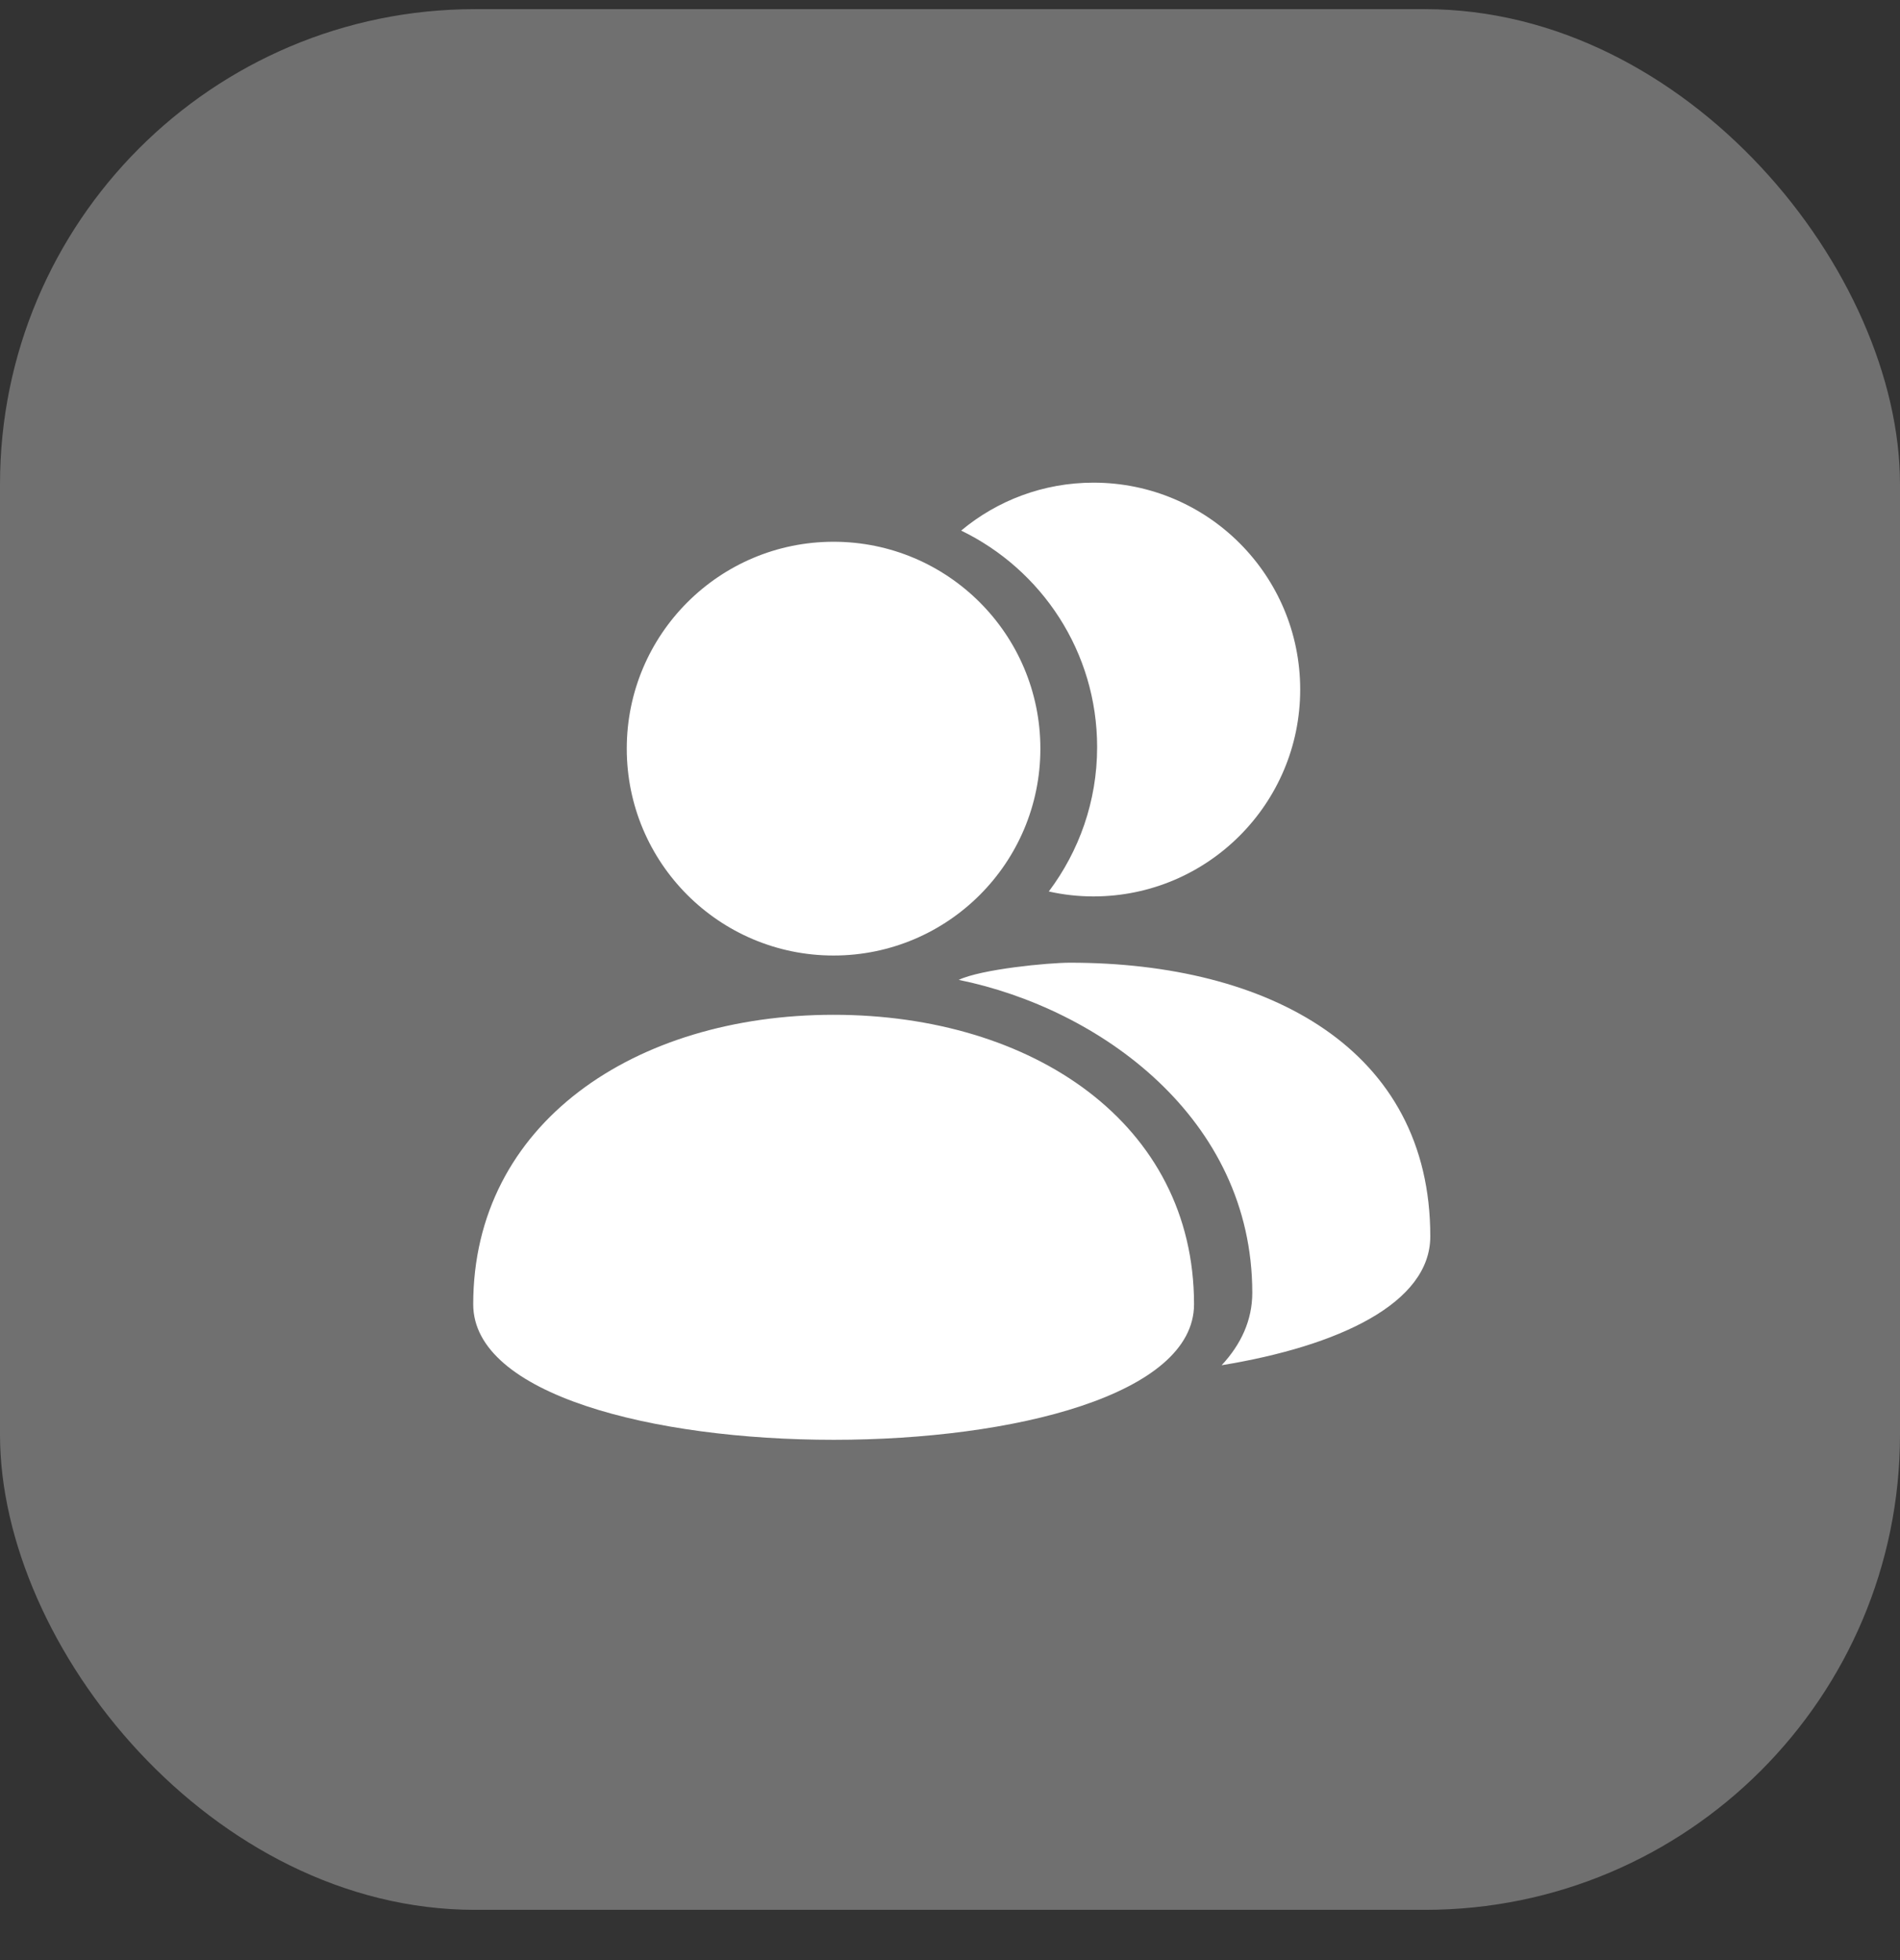 <?xml version="1.0" encoding="UTF-8"?>
<svg width="32px" height="33px" viewBox="0 0 32 33" version="1.1" xmlns="http://www.w3.org/2000/svg" xmlns:xlink="http://www.w3.org/1999/xlink">
    <rect x="0" y="0" width="32" height="33" fill="#333333" stroke="none"/>
    <title>矩形</title>
    <g id="0706(1440)-实施管理-实施方案管理" stroke="none" stroke-width="1" fill="none" fill-rule="evenodd">
        <g id="编组-15备份" transform="translate(-346, 0.154)" fill="#FFFFFF">
            <g id="编组-10备份-8" transform="translate(346, 0)">
                <rect id="矩形" fill-opacity="0.3" x="0" y="0" width="32" height="32" rx="8"></rect>
                <g id="成员" transform="translate(7.667, 7.667)" fill-rule="nonzero">
                    <path d="M2.889,4.783 L2.889,4.783 C2.889,6.707 4.448,8.266 6.372,8.266 C8.296,8.266 9.855,6.707 9.855,4.783 C9.855,4.783 9.855,4.783 9.855,4.783 L9.855,4.783 C9.855,2.86 8.296,1.3 6.372,1.3 C4.448,1.3 2.889,2.86 2.889,4.783 L2.889,4.783 Z M12.443,14.138 C12.443,17.18 0.303,17.18 0.303,14.138 C0.303,11.095 3.02,9.264 6.372,9.264 C9.724,9.264 12.443,11.095 12.443,14.138 Z M10.75,0.305 C9.902,0.305 9.125,0.608 8.521,1.112 C9.875,1.768 10.811,3.151 10.811,4.758 C10.811,5.671 10.506,6.51 9.997,7.188 C10.24,7.242 10.489,7.271 10.748,7.271 C12.671,7.271 14.231,5.711 14.231,3.788 C14.231,1.865 12.675,0.305 10.75,0.305 Z M10.353,8.387 C9.986,8.387 8.859,8.496 8.48,8.676 C10.849,9.158 13.424,11 13.424,13.944 C13.424,14.404 13.237,14.81 12.908,15.164 C14.887,14.84 16.422,14.118 16.422,12.996 C16.424,9.844 13.705,8.387 10.353,8.387 L10.353,8.387 Z" id="形状"></path>
                </g>
            </g>
        </g>
    </g>
</svg>